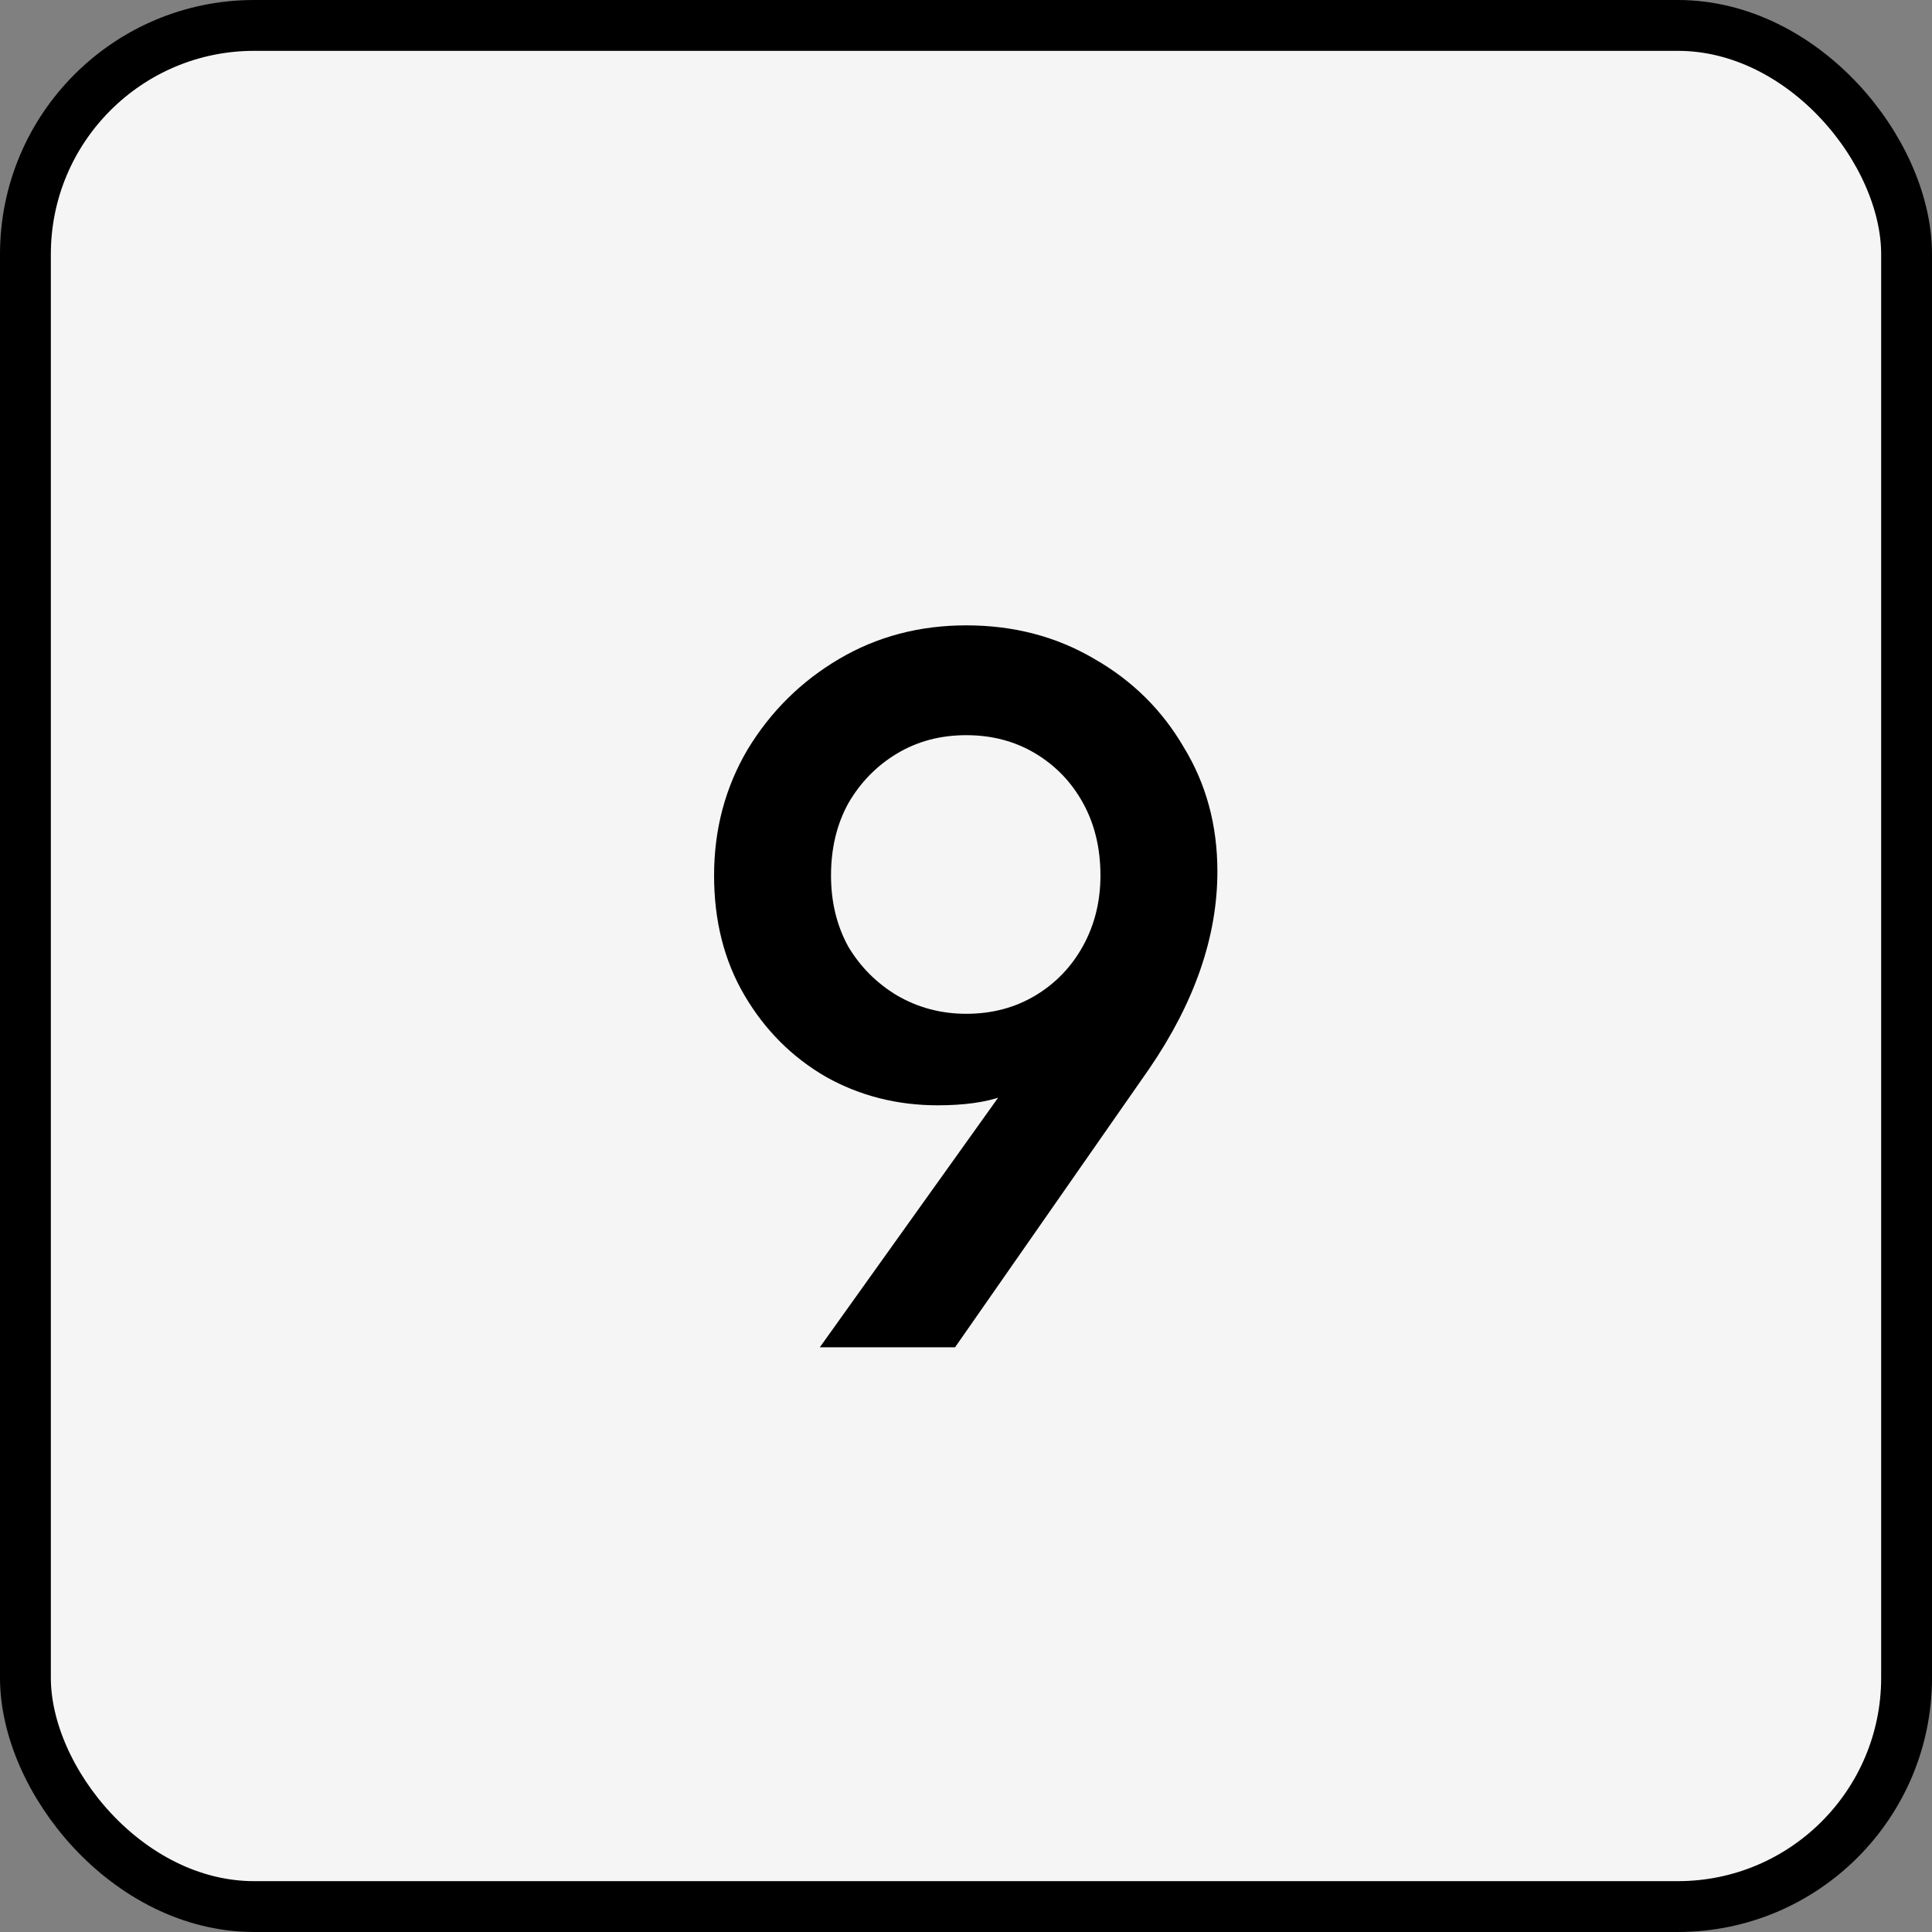 <svg width="76" height="76" viewBox="0 0 76 76" fill="none" xmlns="http://www.w3.org/2000/svg">
<rect x="0" y="0" width="76" height="76" fill="#808080" stroke="none"/>
<rect x="1" y="1" width="74" height="74" rx="9" fill="#F5F5F5"/>
<rect x="1" y="1" width="74" height="74" rx="9" stroke="black" stroke-width="2"/>
<path d="M32.249 53L40.45 41.52L42.09 40.52C41.823 41.107 41.476 41.627 41.05 42.08C40.65 42.533 40.116 42.88 39.45 43.12C38.783 43.36 37.929 43.48 36.889 43.48C35.289 43.48 33.823 43.107 32.489 42.36C31.156 41.587 30.09 40.52 29.29 39.16C28.489 37.8 28.09 36.227 28.09 34.44C28.09 32.627 28.529 30.973 29.41 29.48C30.316 27.987 31.516 26.8 33.01 25.92C34.503 25.04 36.169 24.6 38.01 24.6C39.876 24.6 41.556 25.04 43.05 25.92C44.543 26.773 45.716 27.933 46.569 29.4C47.45 30.84 47.889 32.467 47.889 34.28C47.889 36.84 46.996 39.427 45.209 42.04L37.569 53H32.249ZM38.01 39.88C39.023 39.88 39.929 39.64 40.73 39.16C41.529 38.68 42.156 38.027 42.609 37.2C43.063 36.373 43.289 35.453 43.289 34.44C43.289 33.373 43.063 32.427 42.609 31.6C42.156 30.773 41.529 30.12 40.73 29.64C39.929 29.16 39.023 28.92 38.01 28.92C36.996 28.92 36.09 29.16 35.289 29.64C34.489 30.12 33.849 30.773 33.37 31.6C32.916 32.427 32.69 33.373 32.69 34.44C32.69 35.48 32.916 36.413 33.37 37.24C33.849 38.04 34.489 38.68 35.289 39.16C36.116 39.64 37.023 39.88 38.01 39.88Z" fill="black"/>
</svg>
